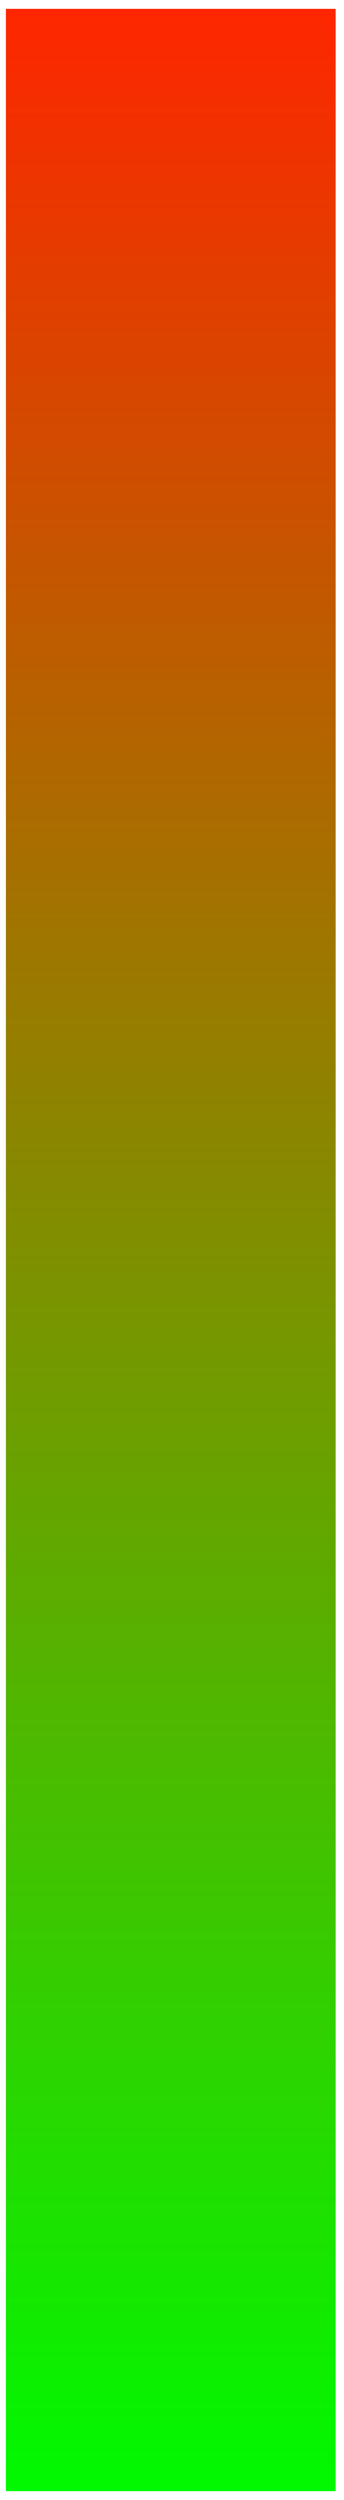 <?xml version="1.0" encoding="UTF-8" standalone="no"?><svg xmlns="http://www.w3.org/2000/svg" xmlns:xlink="http://www.w3.org/1999/xlink" clip-rule="evenodd" stroke-miterlimit="4.00" viewBox="0 0 70 508"><desc>SVG generated by Keynote</desc><defs><linearGradient id="gradSh1.1" x1="0.0" y1="0.0" x2="100.0" y2="0.0" gradientUnits="userSpaceOnUse" gradientTransform="matrix(0.00, -5.06, -0.69, 0.00, 34.8, 507.2)"><stop offset="0" stop-color="#FF2600"></stop><stop offset="0.002" stop-color="#FE2600"></stop><stop offset="0.121" stop-color="#E04000"></stop><stop offset="0.124" stop-color="#DF4000"></stop><stop offset="0.424" stop-color="#938000"></stop><stop offset="0.426" stop-color="#928000"></stop><stop offset="1" stop-color="#00F900"></stop></linearGradient></defs><g transform="matrix(1.00, 0.00, -0.00, -1.00, 0.0, 508.0)"><g><clipPath id="clip-8"><path d="M 1.2 506.2 L 68.3 506.2 L 68.3 1.8 L 1.2 1.8 Z M 1.2 506.2 "></path></clipPath><g clip-path="url(#clip-8)"><path d="M 1.2 506.2 L 68.3 506.2 L 68.3 1.8 L 1.2 1.8 Z M 1.2 506.2 " fill="url(#gradSh1.1)"></path></g></g></g></svg>